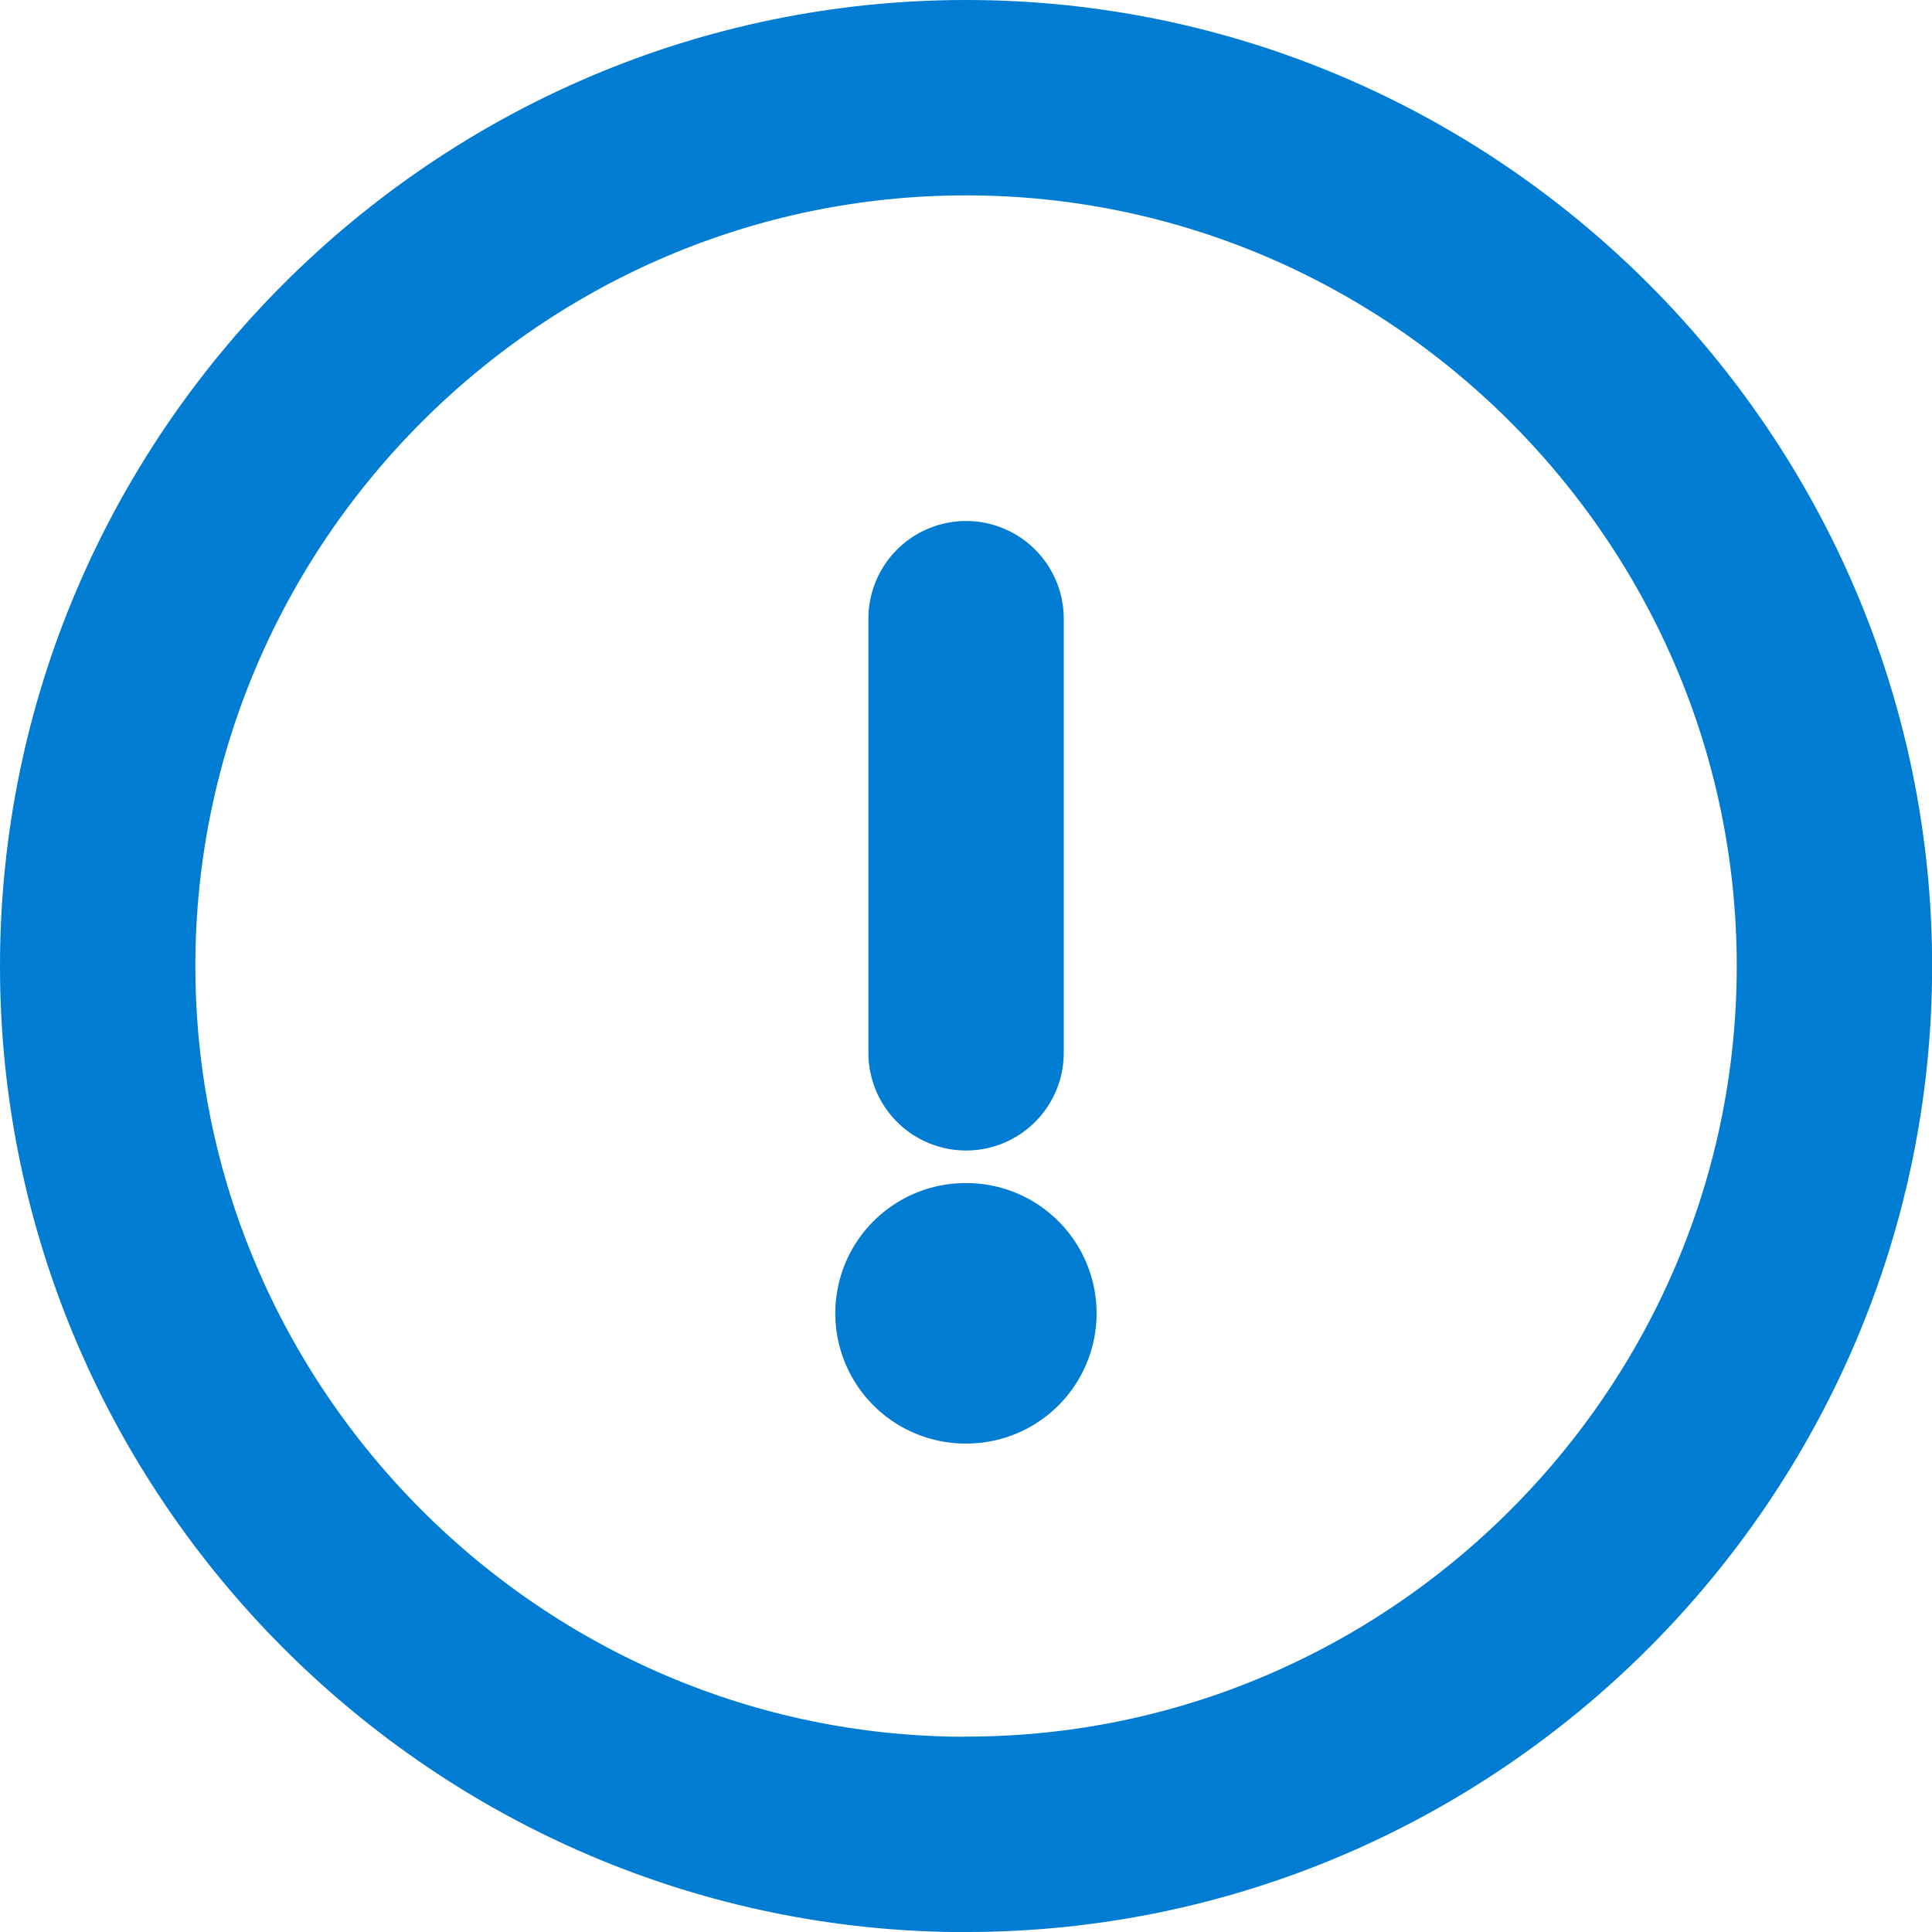 <svg
   width="14.833"
   height="14.833"
   viewBox="0 0 14.833 14.833"
   fill="none"
     stroke="#007CD3"
   version="1.1"
   id="svg166"
   xmlns="http://www.w3.org/2000/svg"
   xmlns:svg="http://www.w3.org/2000/svg">
     <g fill='none'>
  <path
     d="m 7.417,14.083 c 3.667,0 6.667,-3 6.667,-6.667 C 14.083,3.75 11.083,0.75 7.417,0.75 3.75,0.75 0.75,3.75 0.75,7.417 c 0,3.667 3,6.667 6.667,6.667 z"
     stroke-width="1.5"
     stroke-linecap="round"
     stroke-linejoin="round"
     id="path160" />
  <path
     d="M 7.417,4.75 V 8.083"
     stroke-width="1.5"
     stroke-linecap="round"
     stroke-linejoin="round"
     id="path162" />
  <path
     d="M 7.413,10.083 H 7.419"
     stroke-width="2"
     stroke-linecap="round"
     stroke-linejoin="round"
     id="path164" /></g>
</svg>
